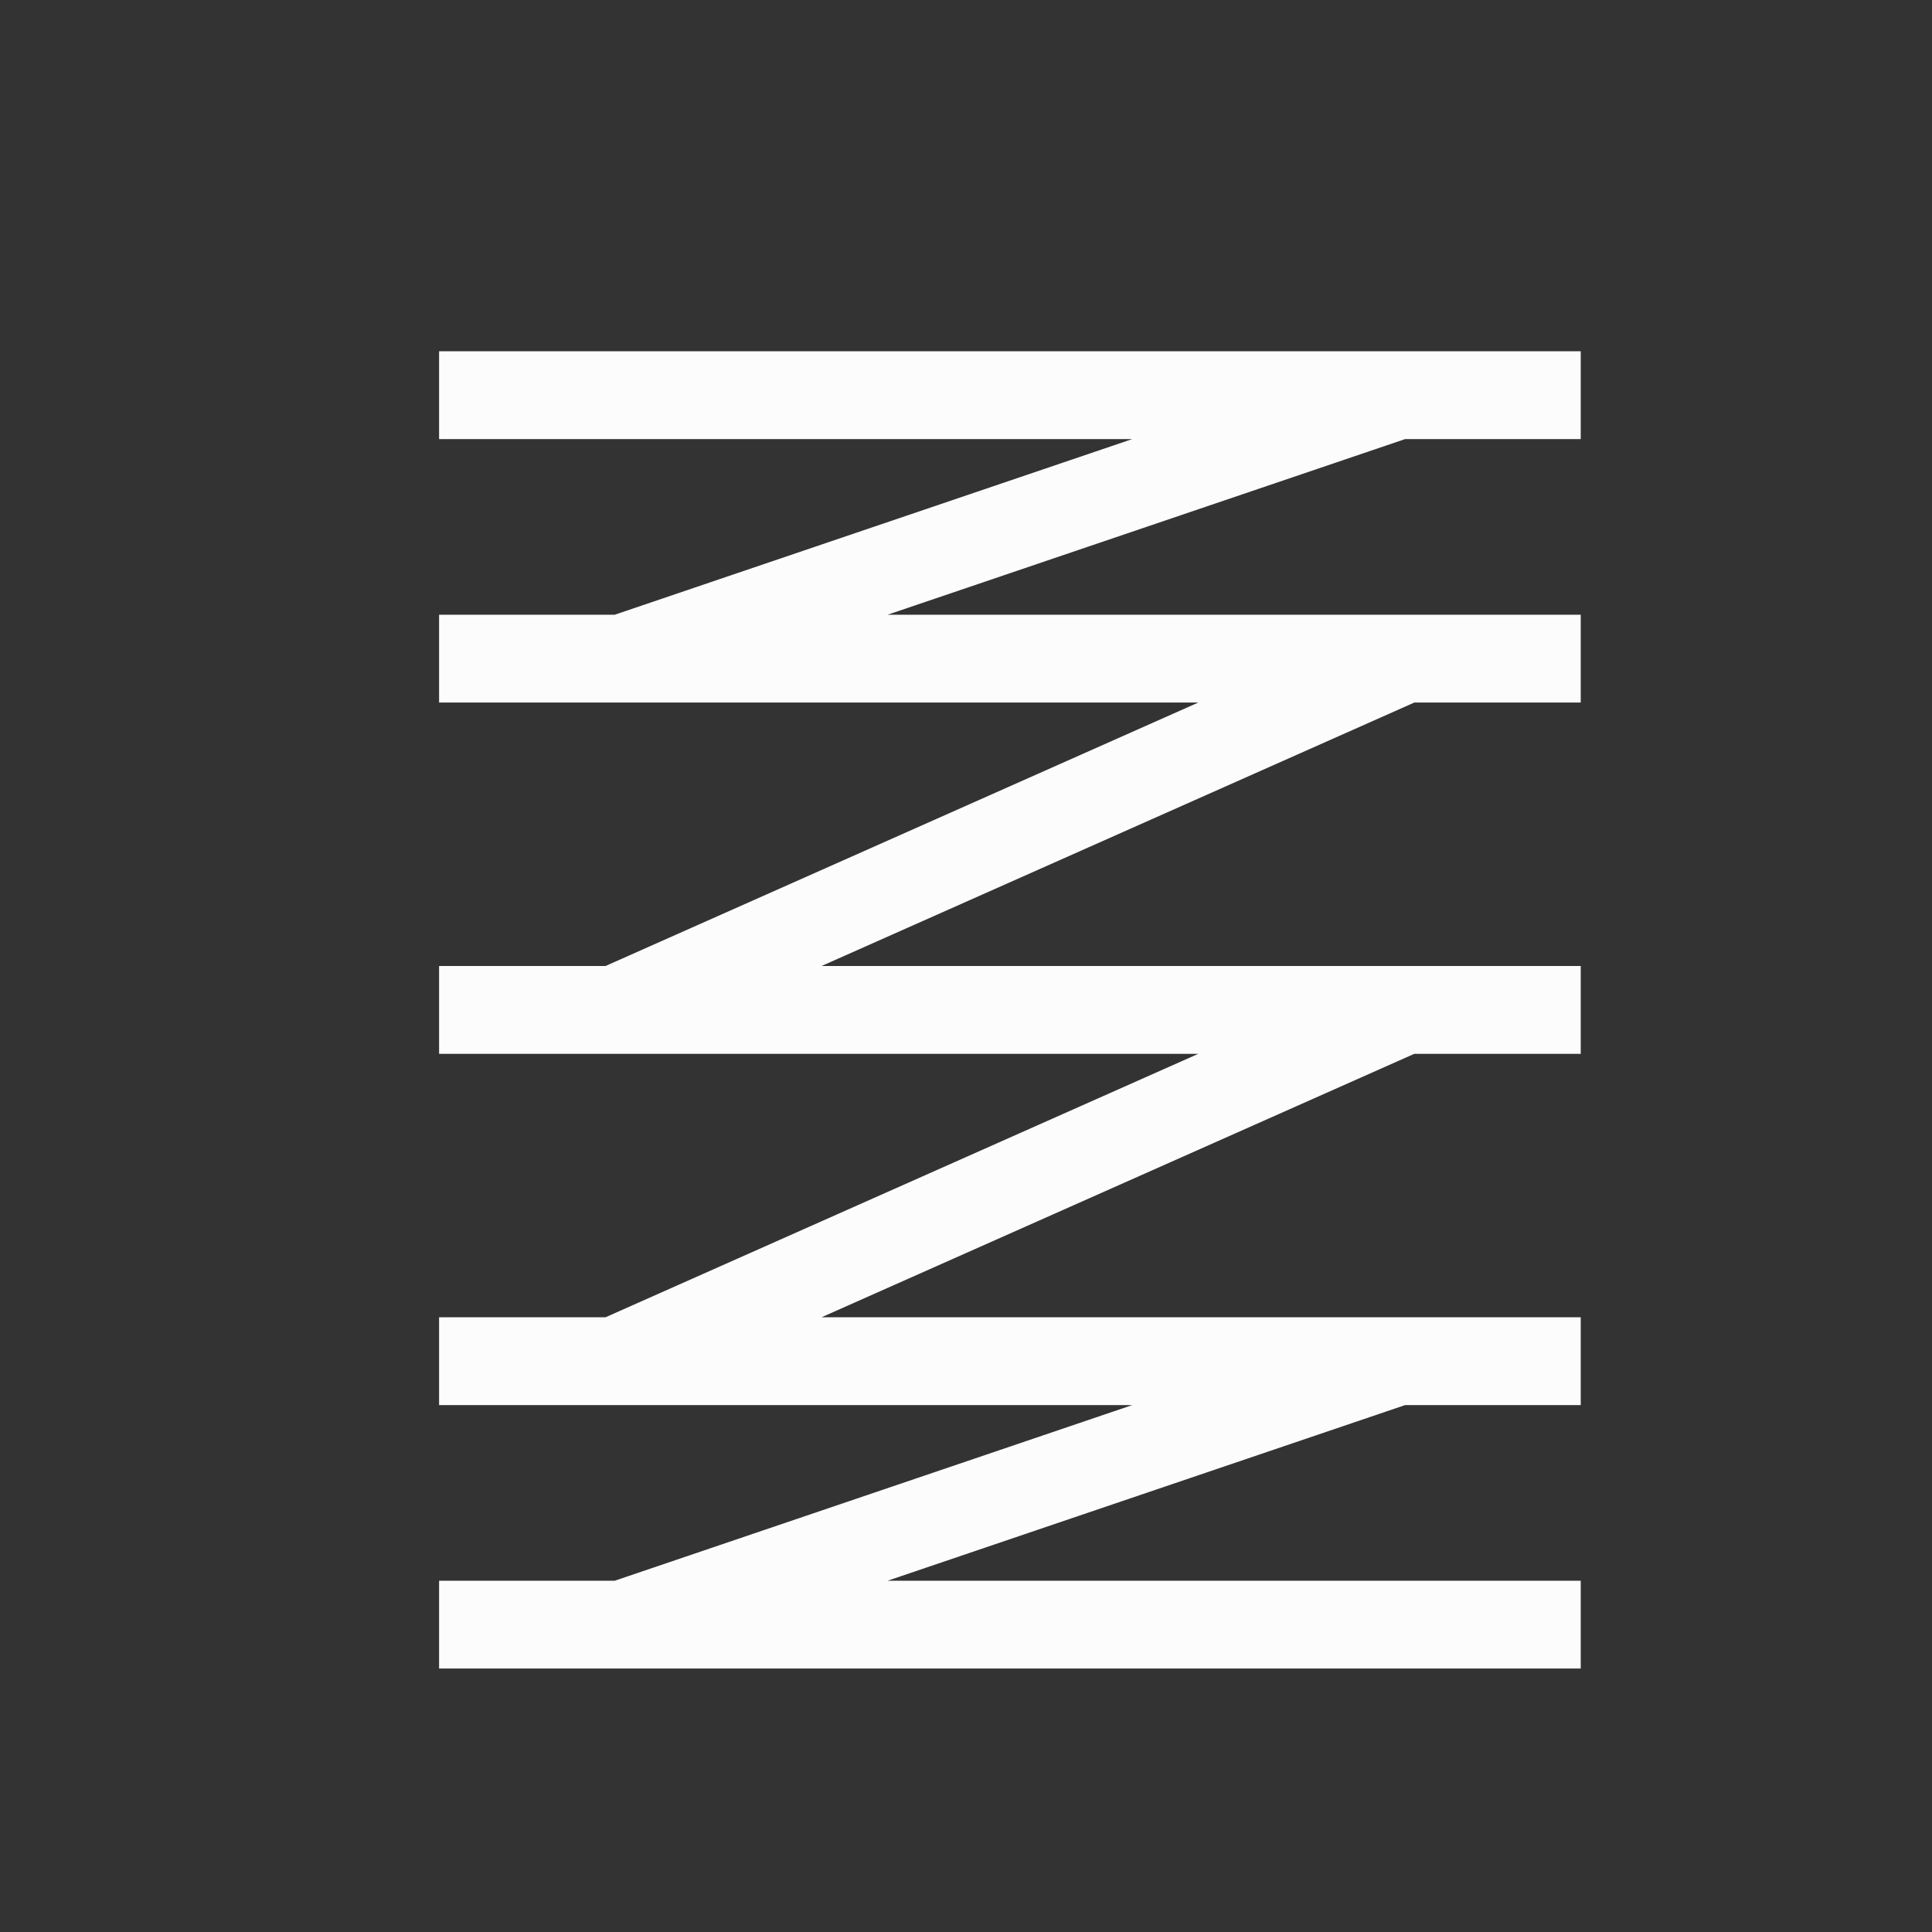 <?xml version='1.0' encoding='ASCII'?>
<svg xmlns="http://www.w3.org/2000/svg" viewBox="0 0 22 22">
<rect x="0" y="0" width="22" height="22" fill="#333333" stroke="none"/>
<defs><style id="current-color-scheme" type="text/css">.ColorScheme-Text{color:#fcfcfc; fill:currentColor;}</style></defs><path d="M5 4v1h7.893L7 7H5v1h8.645l-6.75 3H5v1h8.645l-6.75 3H5v1h7.893L7 18H5v1h13v-1h-7.893L16 16h2v-1H9.355l6.75-3H18v-1H9.355l6.75-3H18V7h-7.893L16 5h2V4z" class="ColorScheme-Text" style="fill-opacity:1;stroke:none;fill:currentColor" fill="currentColor"/>
</svg>
